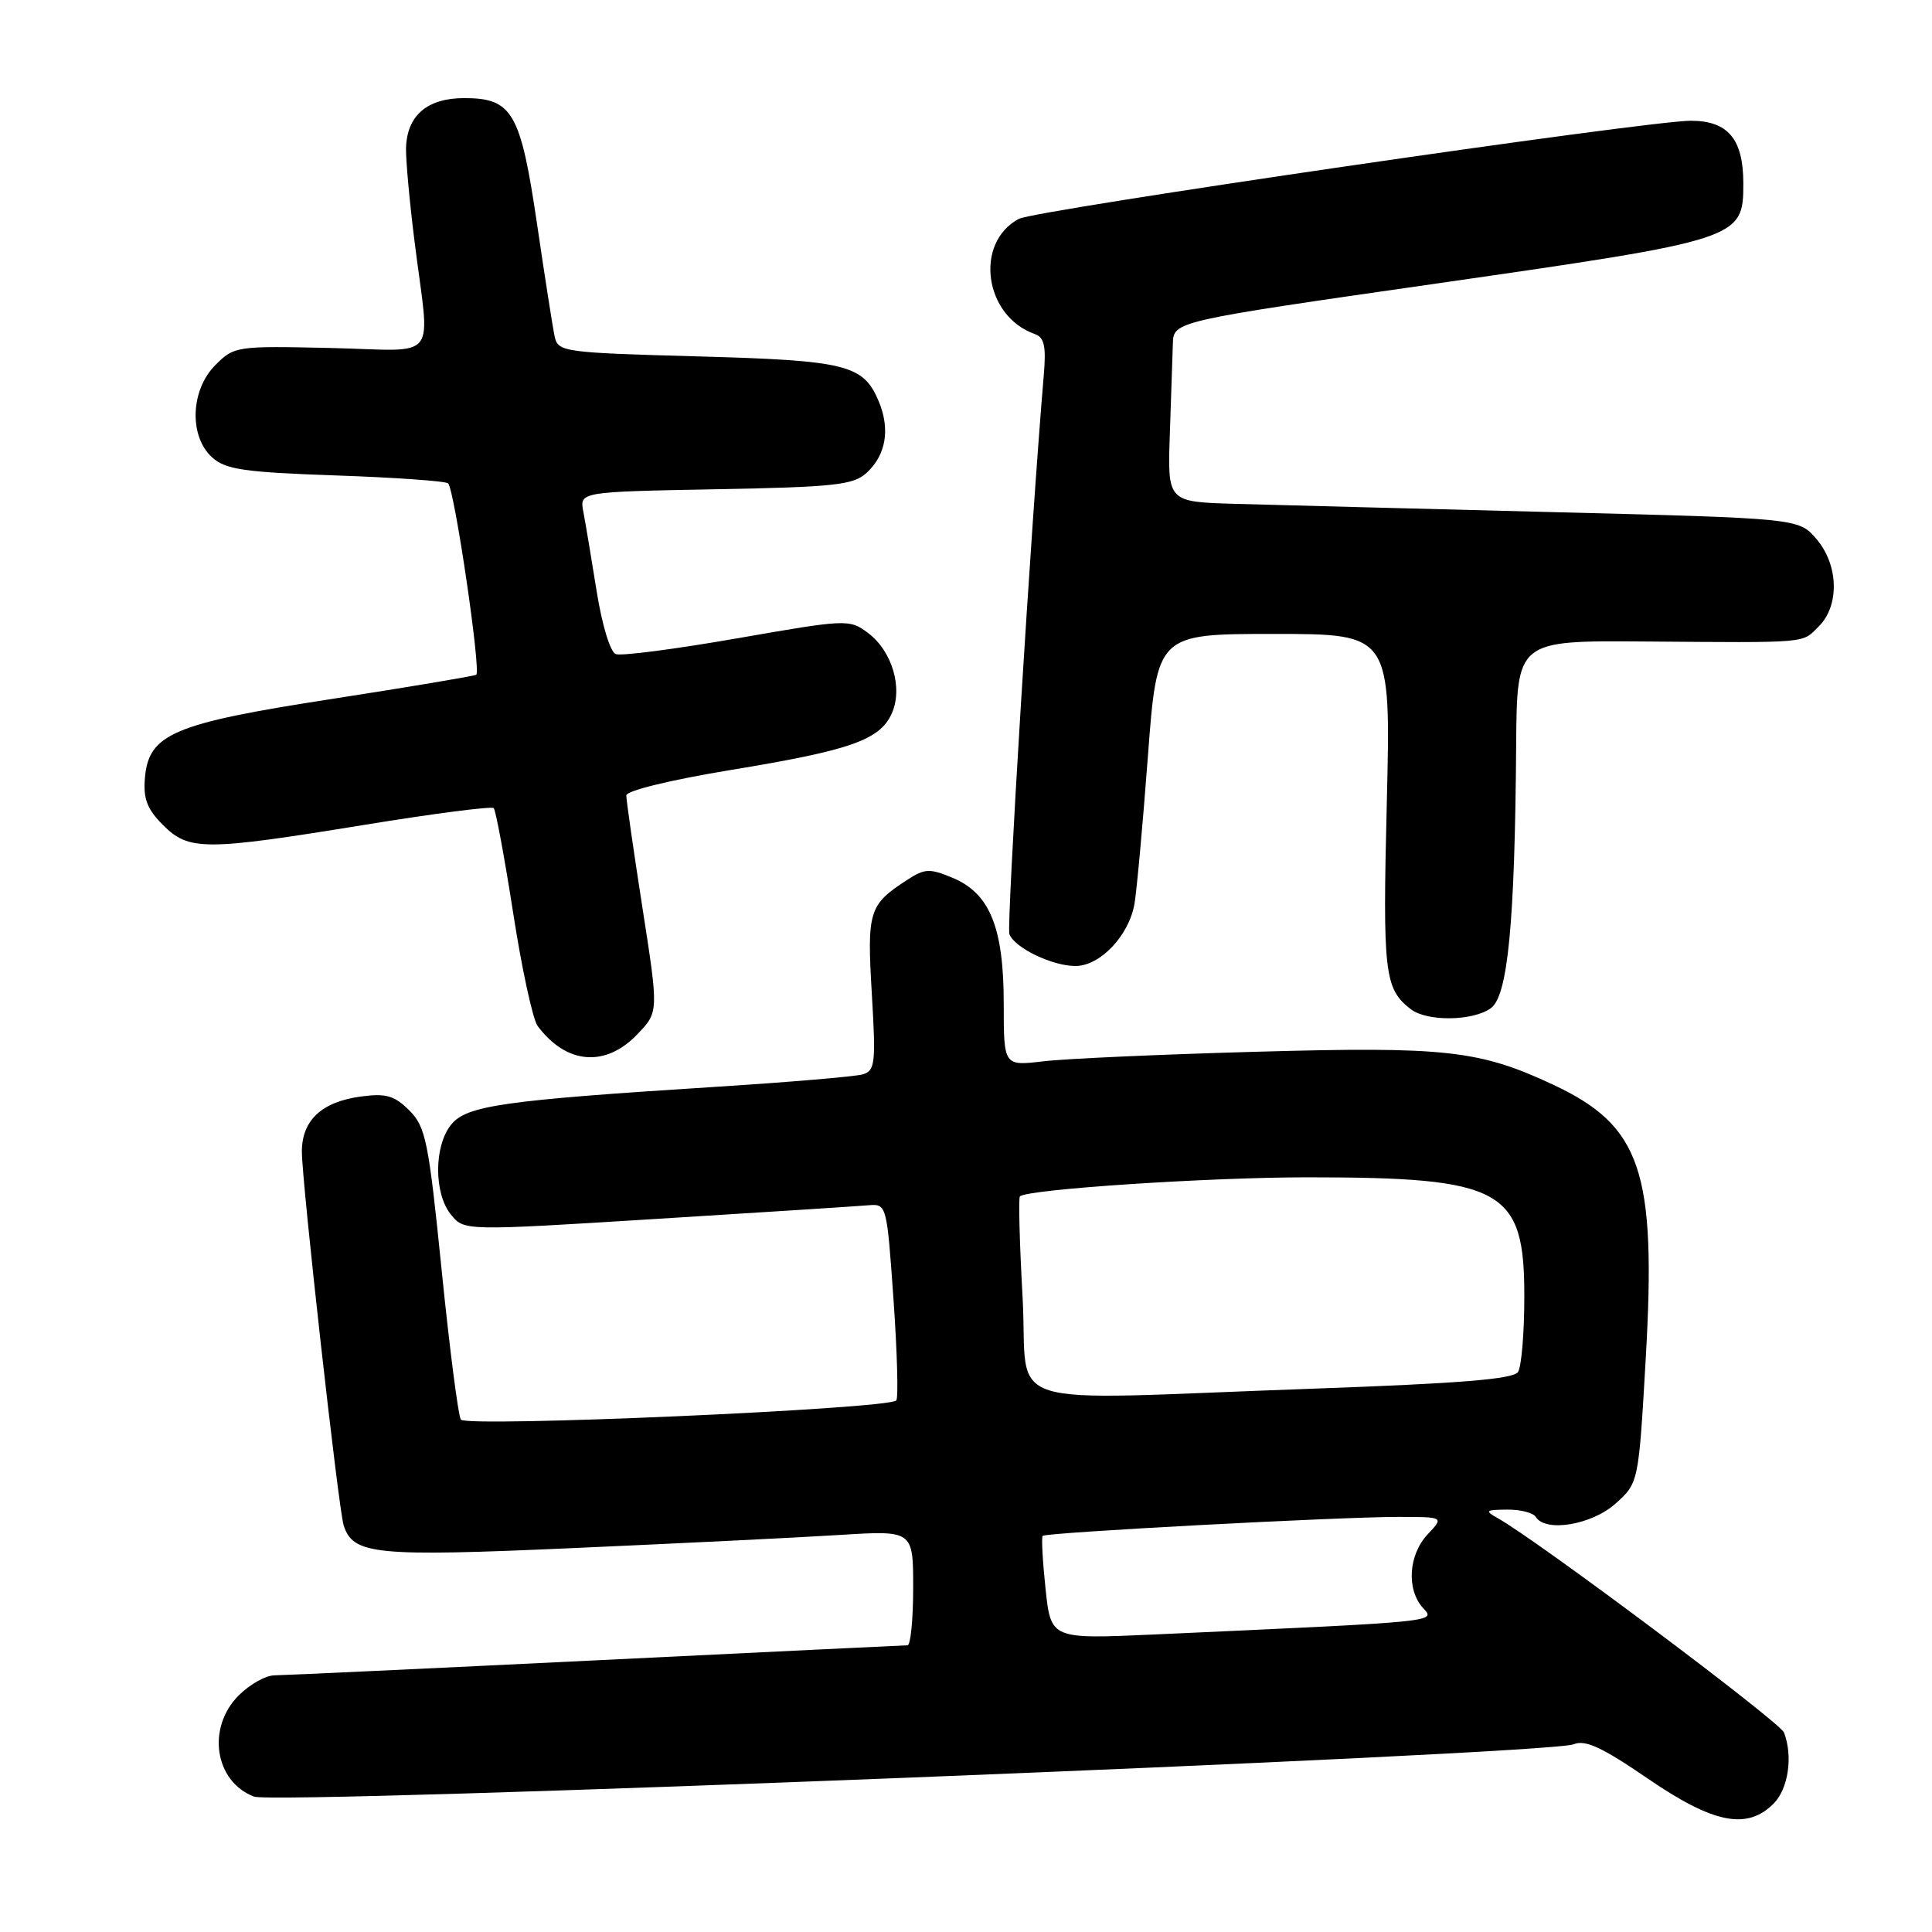 <?xml version="1.0" encoding="UTF-8" standalone="no"?>
<!DOCTYPE svg PUBLIC "-//W3C//DTD SVG 1.1//EN" "http://www.w3.org/Graphics/SVG/1.1/DTD/svg11.dtd" >
<svg xmlns="http://www.w3.org/2000/svg" xmlns:xlink="http://www.w3.org/1999/xlink" version="1.1" viewBox="0 0 256 256">
 <g >
 <path fill="currentColor"
d=" M 235.00 239.00 C 236.96 237.04 237.60 232.72 236.39 229.57 C 235.85 228.17 203.83 204.18 198.50 201.19 C 196.69 200.17 196.80 200.06 199.69 200.03 C 201.45 200.01 203.16 200.45 203.50 201.00 C 204.78 203.08 210.90 202.06 214.05 199.25 C 217.12 196.50 217.12 196.50 218.07 180.00 C 219.50 155.11 217.47 149.16 205.68 143.67 C 196.00 139.16 191.49 138.66 166.57 139.36 C 153.88 139.71 141.14 140.28 138.25 140.63 C 133.00 141.25 133.00 141.25 133.00 133.03 C 133.00 122.91 131.17 118.38 126.23 116.32 C 123.17 115.04 122.53 115.07 120.16 116.62 C 115.13 119.89 114.87 120.73 115.52 131.66 C 116.07 140.91 115.96 141.87 114.31 142.36 C 113.31 142.65 104.62 143.39 95.00 144.00 C 66.62 145.80 61.83 146.49 59.78 149.02 C 57.49 151.85 57.48 158.13 59.75 160.94 C 61.50 163.10 61.50 163.10 87.00 161.51 C 101.03 160.64 113.62 159.83 115.00 159.71 C 117.50 159.50 117.50 159.50 118.40 172.27 C 118.89 179.29 119.05 185.28 118.76 185.57 C 117.62 186.71 61.71 189.16 61.06 188.10 C 60.71 187.52 59.56 178.61 58.52 168.29 C 56.79 151.18 56.41 149.32 54.24 147.14 C 52.26 145.17 51.15 144.85 47.85 145.29 C 42.62 145.99 40.00 148.44 40.00 152.61 C 40.00 156.63 44.84 199.86 45.53 202.09 C 46.77 206.01 49.61 206.30 76.16 205.12 C 90.10 204.50 105.89 203.73 111.25 203.39 C 121.00 202.78 121.00 202.78 121.00 210.39 C 121.00 214.58 120.66 218.01 120.25 218.01 C 119.84 218.02 101.28 218.91 79.00 220.00 C 56.73 221.09 37.55 221.98 36.39 221.99 C 35.22 221.99 33.09 223.19 31.64 224.64 C 27.35 228.92 28.43 236.07 33.66 238.06 C 36.59 239.18 205.23 232.49 208.50 231.13 C 210.05 230.49 212.23 231.49 218.31 235.65 C 227.03 241.63 231.48 242.52 235.00 239.00 Z  M 84.45 137.05 C 87.28 134.10 87.28 134.10 85.13 120.30 C 83.95 112.71 82.98 106.01 82.99 105.40 C 83.00 104.77 88.82 103.35 96.75 102.04 C 112.66 99.43 116.55 98.07 118.15 94.57 C 119.68 91.21 118.23 86.26 114.99 83.85 C 112.55 82.03 112.19 82.05 97.69 84.58 C 89.54 86.00 82.30 86.95 81.59 86.67 C 80.86 86.39 79.77 82.80 79.06 78.34 C 78.37 74.03 77.58 69.30 77.30 67.83 C 76.78 65.17 76.78 65.17 94.79 64.83 C 110.47 64.54 113.05 64.27 114.79 62.69 C 117.40 60.32 117.99 56.89 116.43 53.16 C 114.38 48.31 112.17 47.76 92.29 47.22 C 74.67 46.73 73.95 46.63 73.50 44.61 C 73.25 43.45 72.20 36.76 71.17 29.74 C 68.98 14.87 67.90 13.00 61.50 13.00 C 56.59 13.00 53.91 15.32 53.80 19.65 C 53.77 21.22 54.27 26.77 54.93 32.00 C 56.97 48.32 58.46 46.44 43.79 46.11 C 31.34 45.83 31.03 45.87 28.54 48.37 C 25.24 51.67 25.02 57.80 28.10 60.60 C 29.90 62.22 32.29 62.57 44.52 63.00 C 52.39 63.27 59.08 63.75 59.38 64.05 C 60.23 64.90 63.78 89.02 63.10 89.41 C 62.77 89.59 54.21 91.03 44.07 92.60 C 22.94 95.86 19.70 97.23 19.20 103.10 C 18.97 105.84 19.50 107.23 21.59 109.31 C 25.02 112.75 27.07 112.75 48.21 109.31 C 57.40 107.81 65.14 106.81 65.42 107.08 C 65.69 107.36 66.85 113.61 68.00 120.99 C 69.14 128.36 70.60 135.09 71.24 135.95 C 75.04 141.04 80.22 141.47 84.45 137.05 Z  M 197.56 133.58 C 199.80 131.94 200.73 122.29 200.90 98.69 C 201.00 84.88 201.00 84.88 217.75 85.00 C 239.96 85.17 238.73 85.27 241.00 83.00 C 243.78 80.22 243.62 74.83 240.67 71.40 C 238.33 68.68 238.33 68.68 205.42 67.85 C 187.31 67.39 168.49 66.90 163.60 66.76 C 154.70 66.50 154.70 66.50 155.01 57.50 C 155.18 52.55 155.36 47.17 155.41 45.54 C 155.50 42.57 155.50 42.57 190.55 37.54 C 230.66 31.77 231.00 31.66 231.00 24.31 C 231.00 18.42 228.97 16.00 224.03 16.00 C 218.24 16.00 137.17 27.84 135.00 29.00 C 129.06 32.18 130.41 41.90 137.11 44.26 C 138.38 44.71 138.63 45.87 138.31 49.67 C 136.65 69.14 133.35 122.74 133.75 123.78 C 134.45 125.60 139.42 128.00 142.50 128.00 C 145.79 128.00 149.62 123.95 150.33 119.72 C 150.63 117.95 151.43 109.19 152.10 100.25 C 153.32 84.00 153.32 84.00 168.81 84.00 C 184.30 84.00 184.30 84.00 183.76 106.31 C 183.20 128.95 183.44 131.02 186.93 133.72 C 189.08 135.39 195.20 135.31 197.56 133.58 Z  M 138.54 210.52 C 138.15 206.85 137.98 203.69 138.16 203.51 C 138.61 203.06 177.34 201.00 185.23 201.00 C 191.35 201.00 191.35 201.00 189.17 203.31 C 186.63 206.02 186.34 210.61 188.55 213.06 C 190.25 214.93 191.02 214.85 152.88 216.58 C 139.25 217.19 139.25 217.19 138.54 210.52 Z  M 135.50 171.95 C 135.10 164.77 134.94 158.73 135.14 158.53 C 136.07 157.59 159.98 156.01 173.20 156.00 C 199.20 156.00 202.01 157.55 201.98 171.88 C 201.98 176.62 201.60 181.08 201.15 181.79 C 200.55 182.74 193.53 183.31 173.92 184.01 C 131.28 185.52 136.34 187.11 135.50 171.95 Z "/>
</g>
</svg>